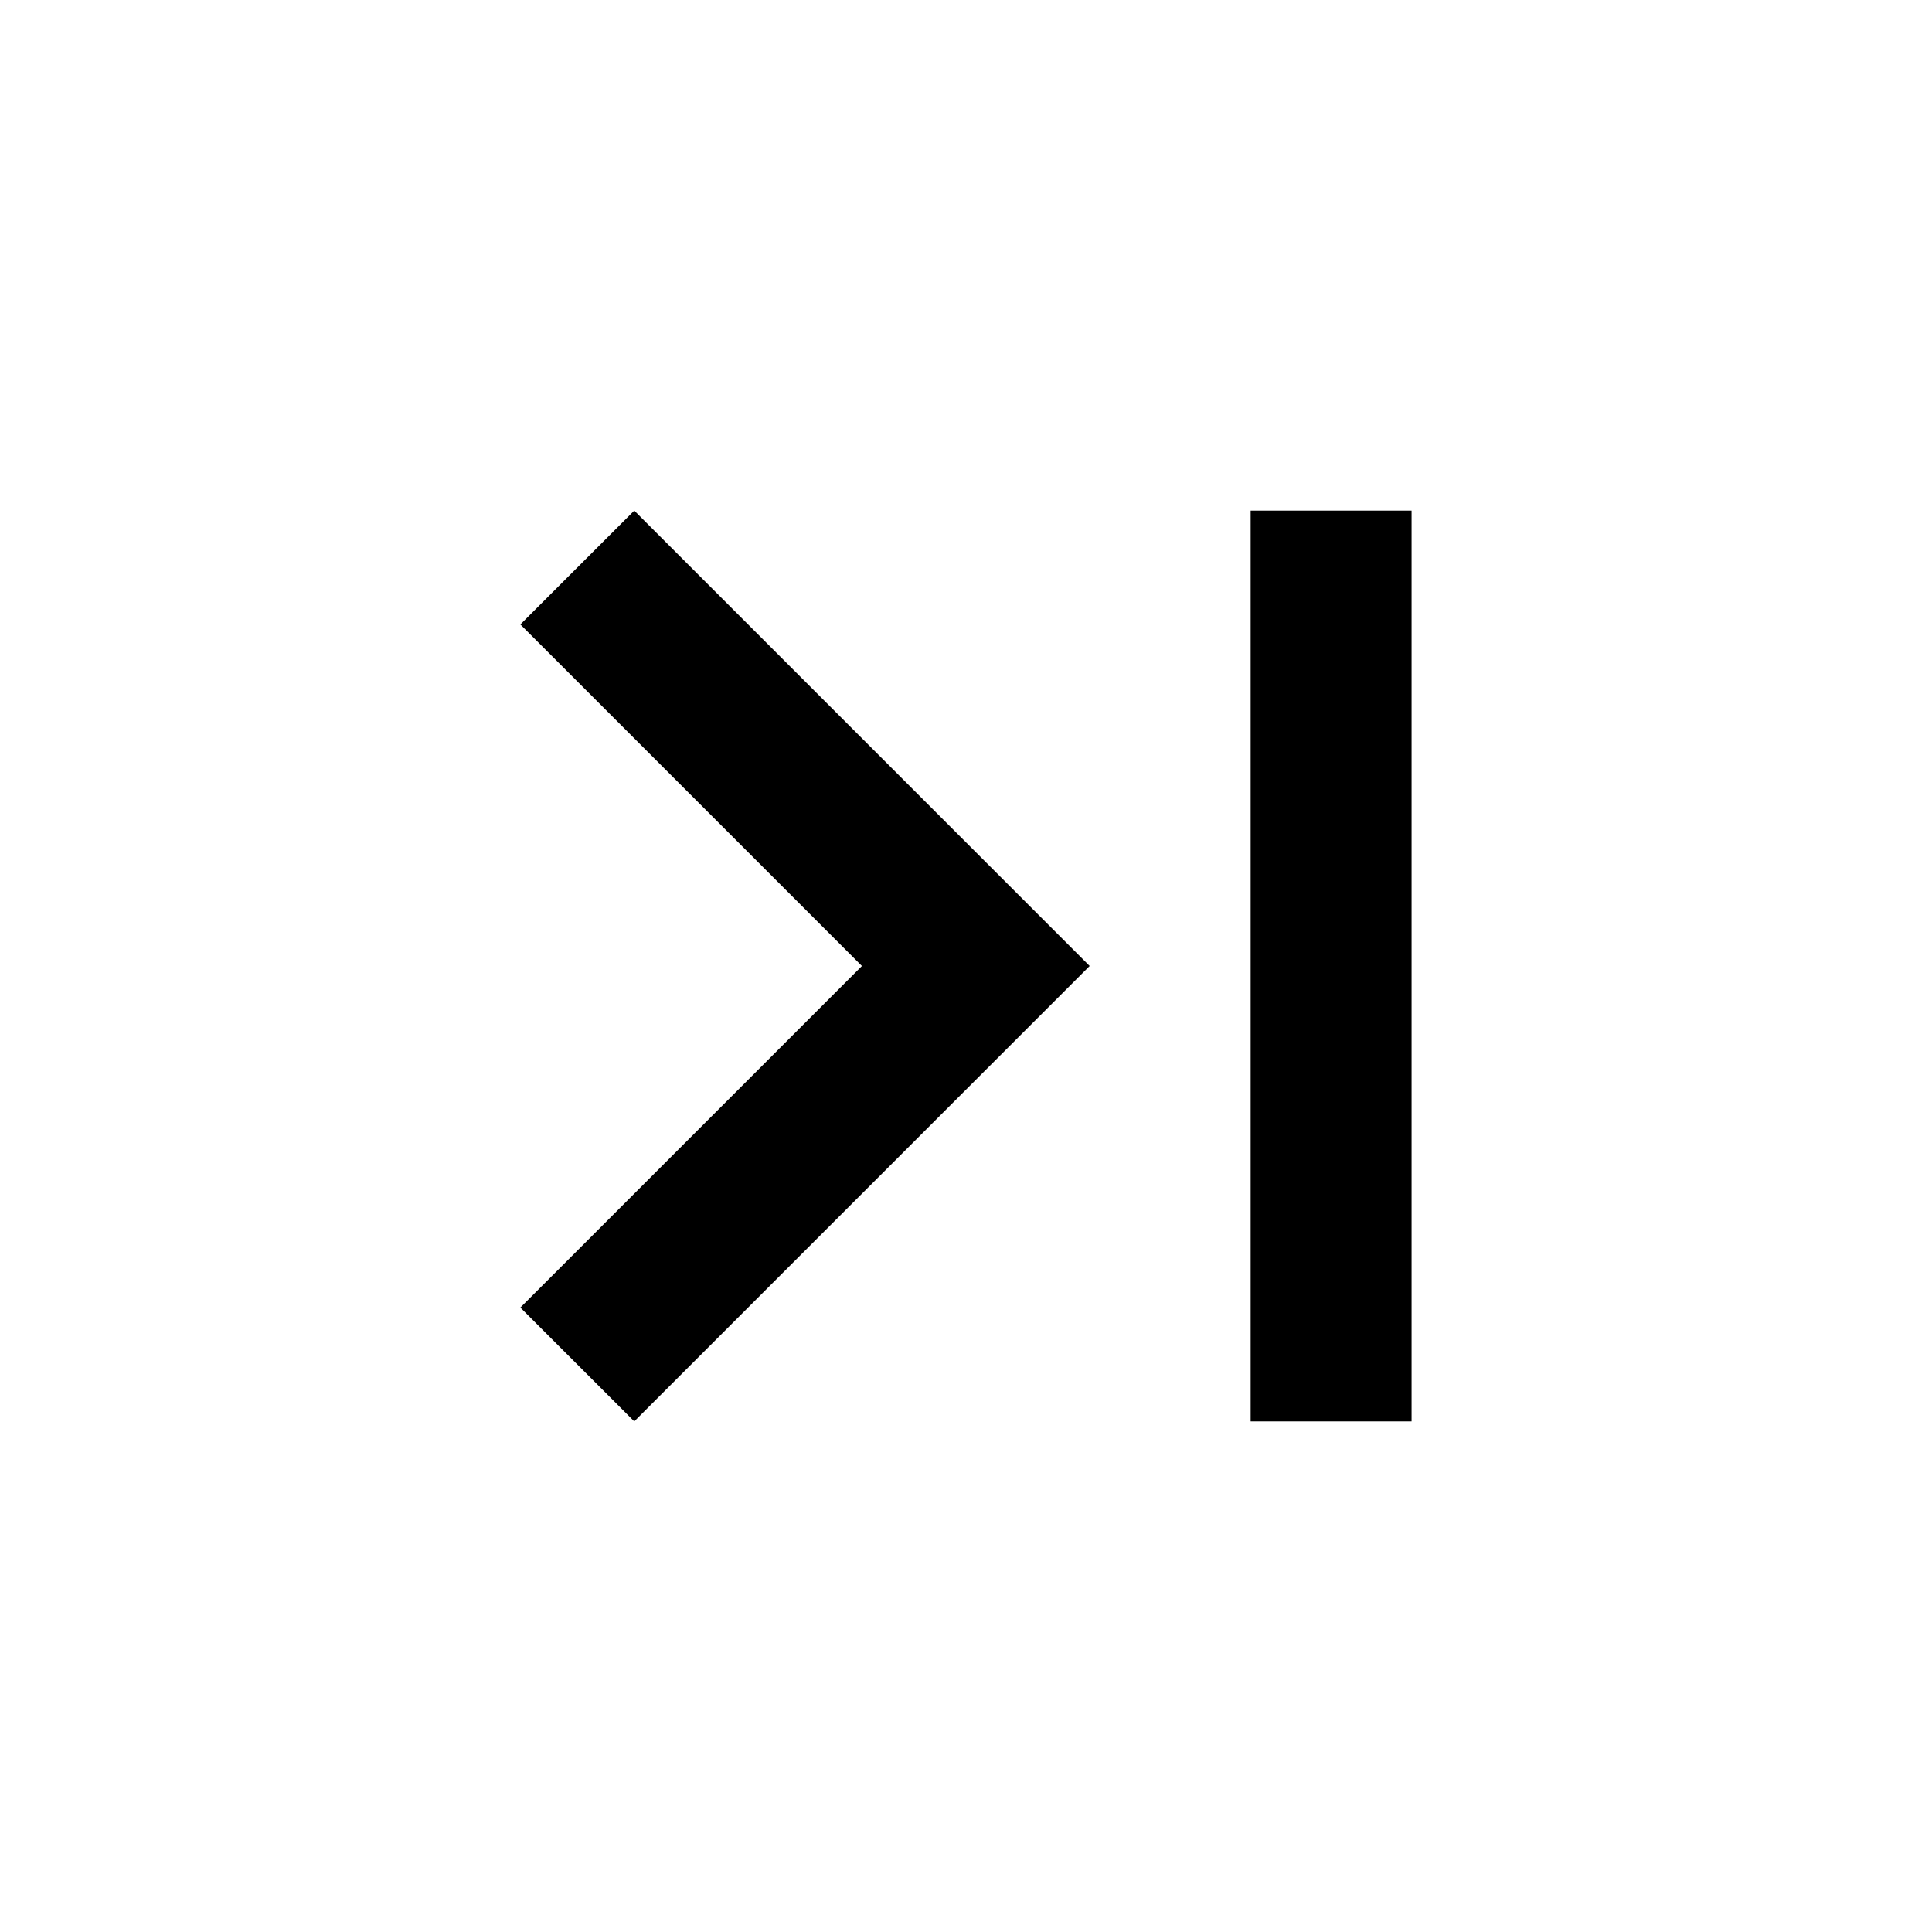<svg width="24" height="24" viewBox="0 0 24 24" fill="none" xmlns="http://www.w3.org/2000/svg">
<path d="M15.536 17.657H17.535L17.535 6.343L15.536 6.343L15.536 17.657Z" fill="black"/>
<path d="M6.464 7.757L7.879 6.343L13.536 12L7.879 17.657L6.464 16.243L10.707 12L6.464 7.757Z" fill="black"/>
</svg>
